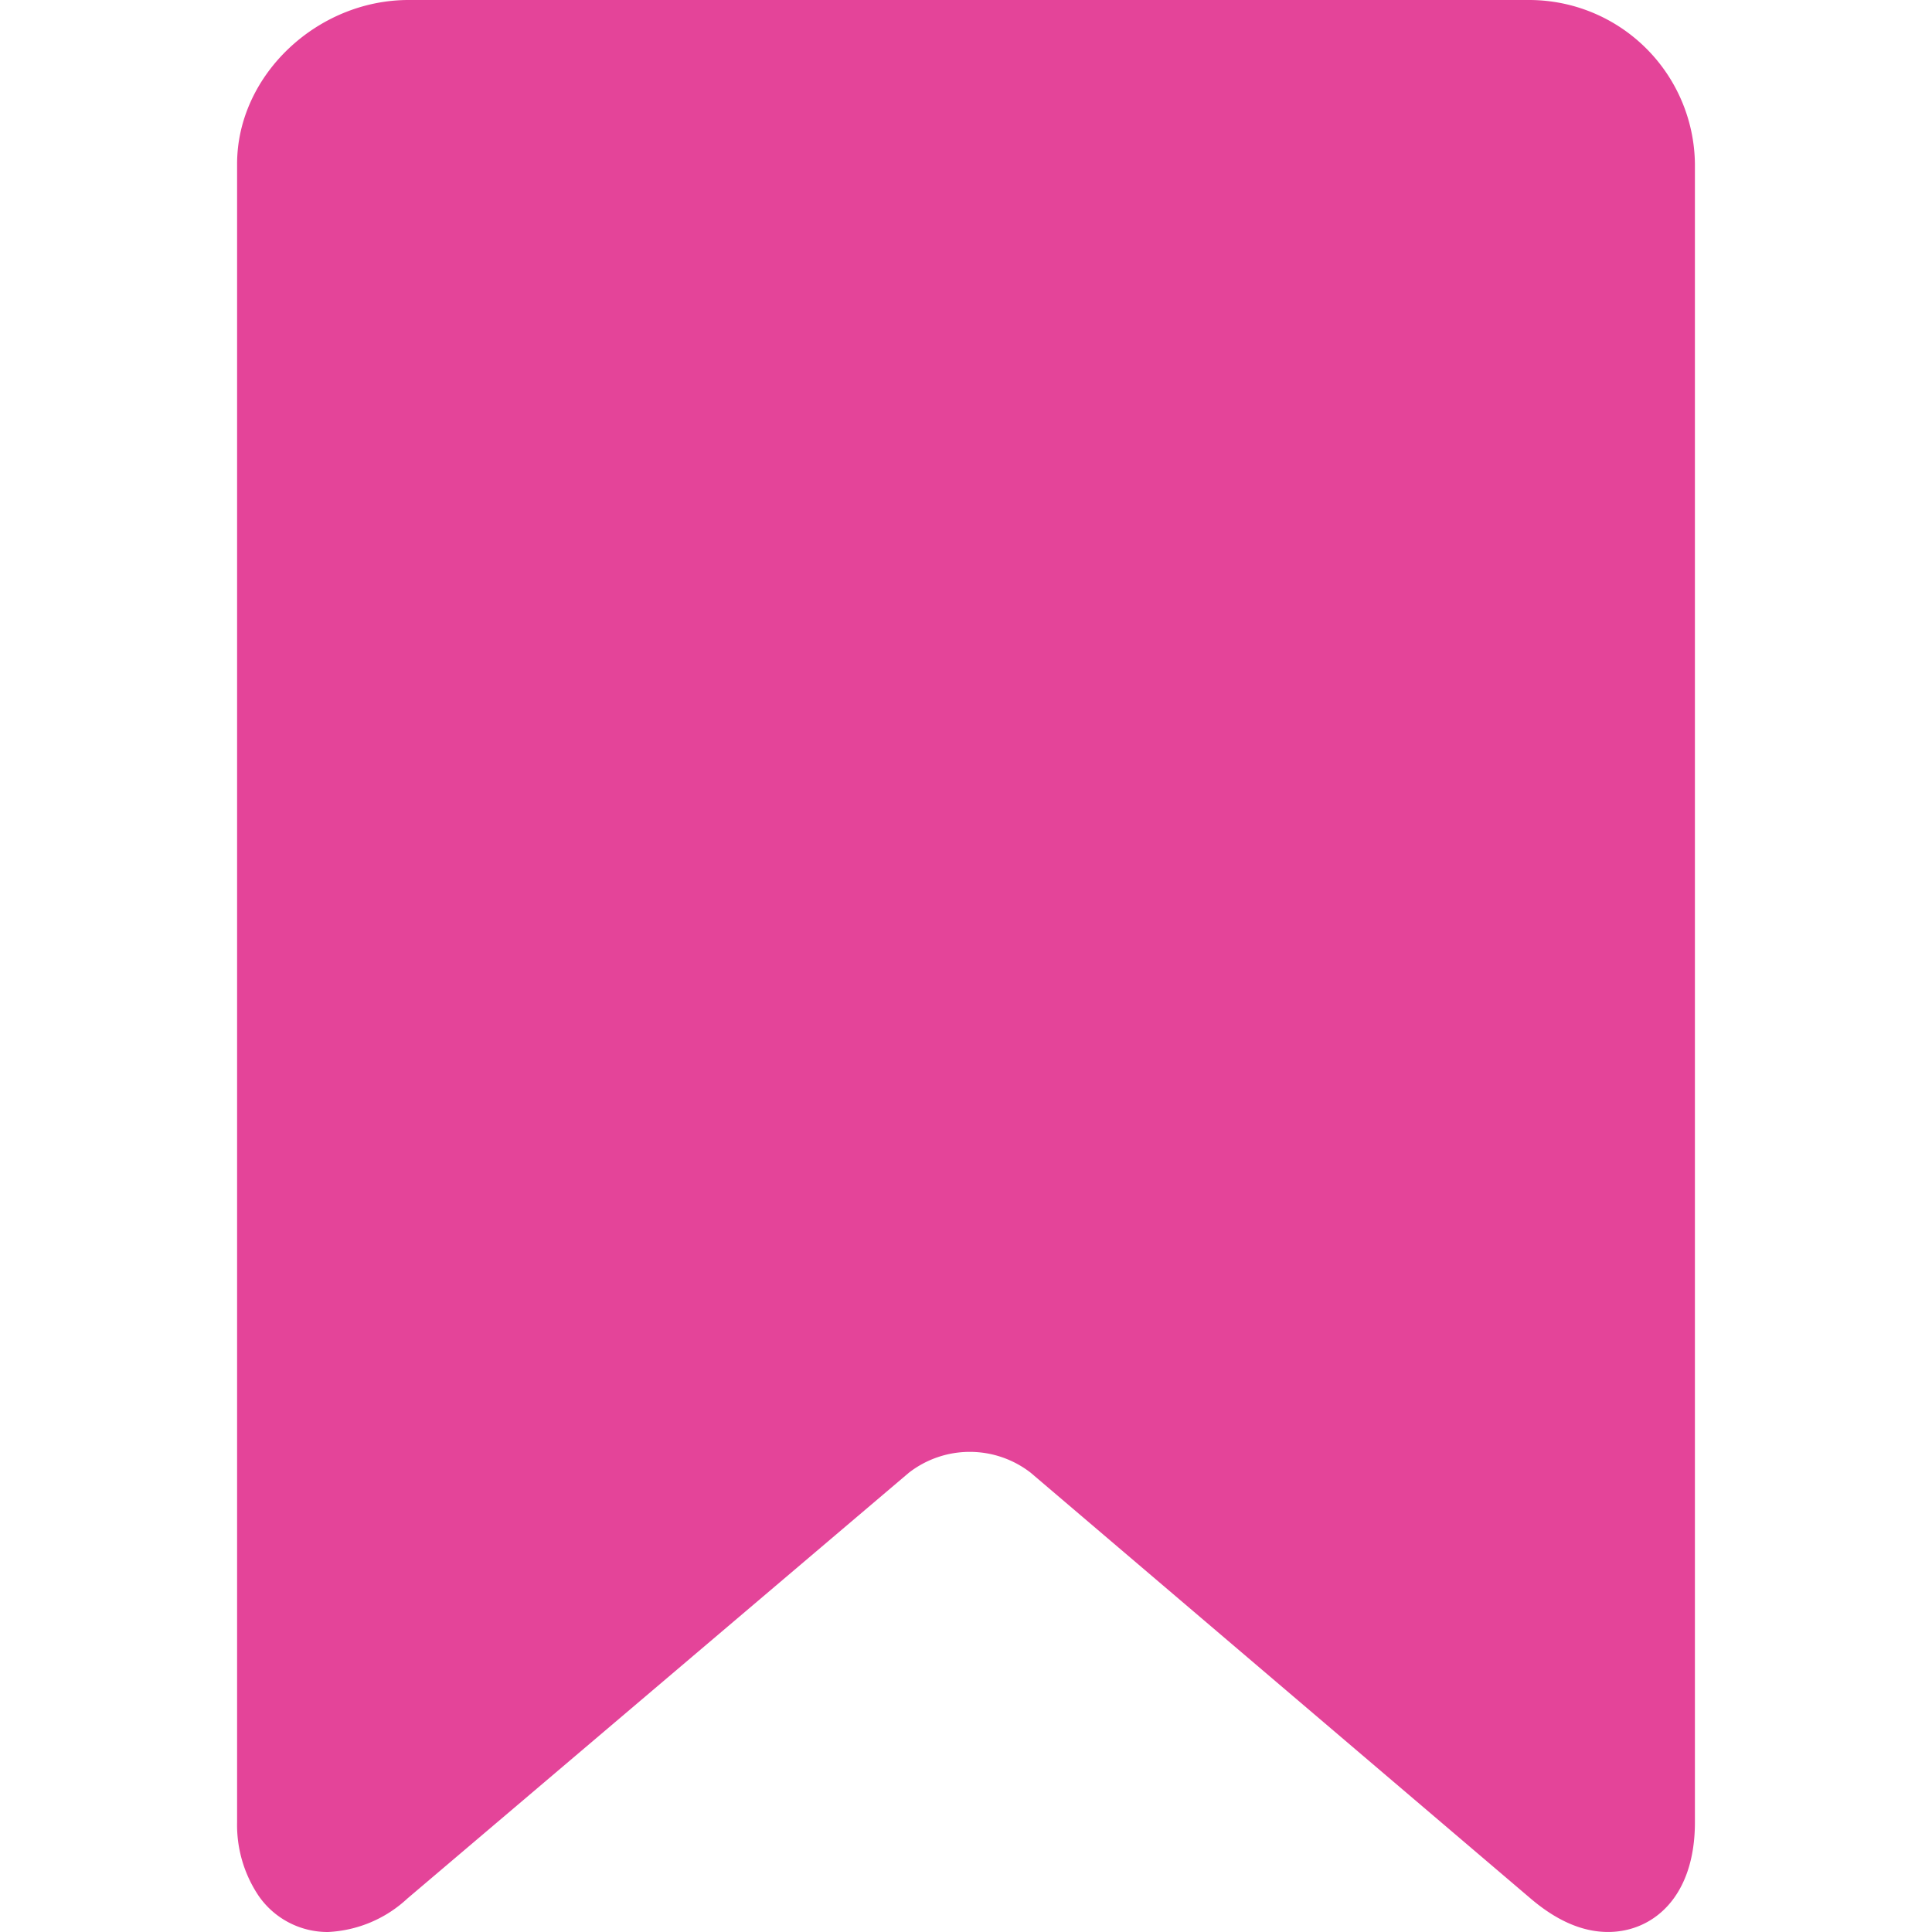 <svg xmlns="http://www.w3.org/2000/svg" xmlns:xlink="http://www.w3.org/1999/xlink" width="212.045" height="212.045" viewBox="0 0 212.045 212.045">
  <defs>
    <clipPath id="clip-path">
      <rect id="Rectangle_1" data-name="Rectangle 1" width="212.045" height="212.045" fill="#e44499"/>
    </clipPath>
  </defs>
  <g id="bookmark-fill" clip-path="url(#clip-path)">
    <path id="Path_1" data-name="Path 1" d="M167.871,0H44.84C34.82,0,26.022,8.243,26.022,18V200a13.948,13.948,0,0,0,2.374,8.091,9.2,9.2,0,0,0,7.6,3.954,13.721,13.721,0,0,0,8.717-3.675l55.044-46.735a10.9,10.9,0,0,1,13.361,0l54.86,46.724c2.822,2.409,5.657,3.683,8.512,3.683,4.828,0,9.534-3.724,9.534-12.045V18A18.2,18.2,0,0,0,167.871,0Z" fill="#e44499"/>
  </g>
</svg>
